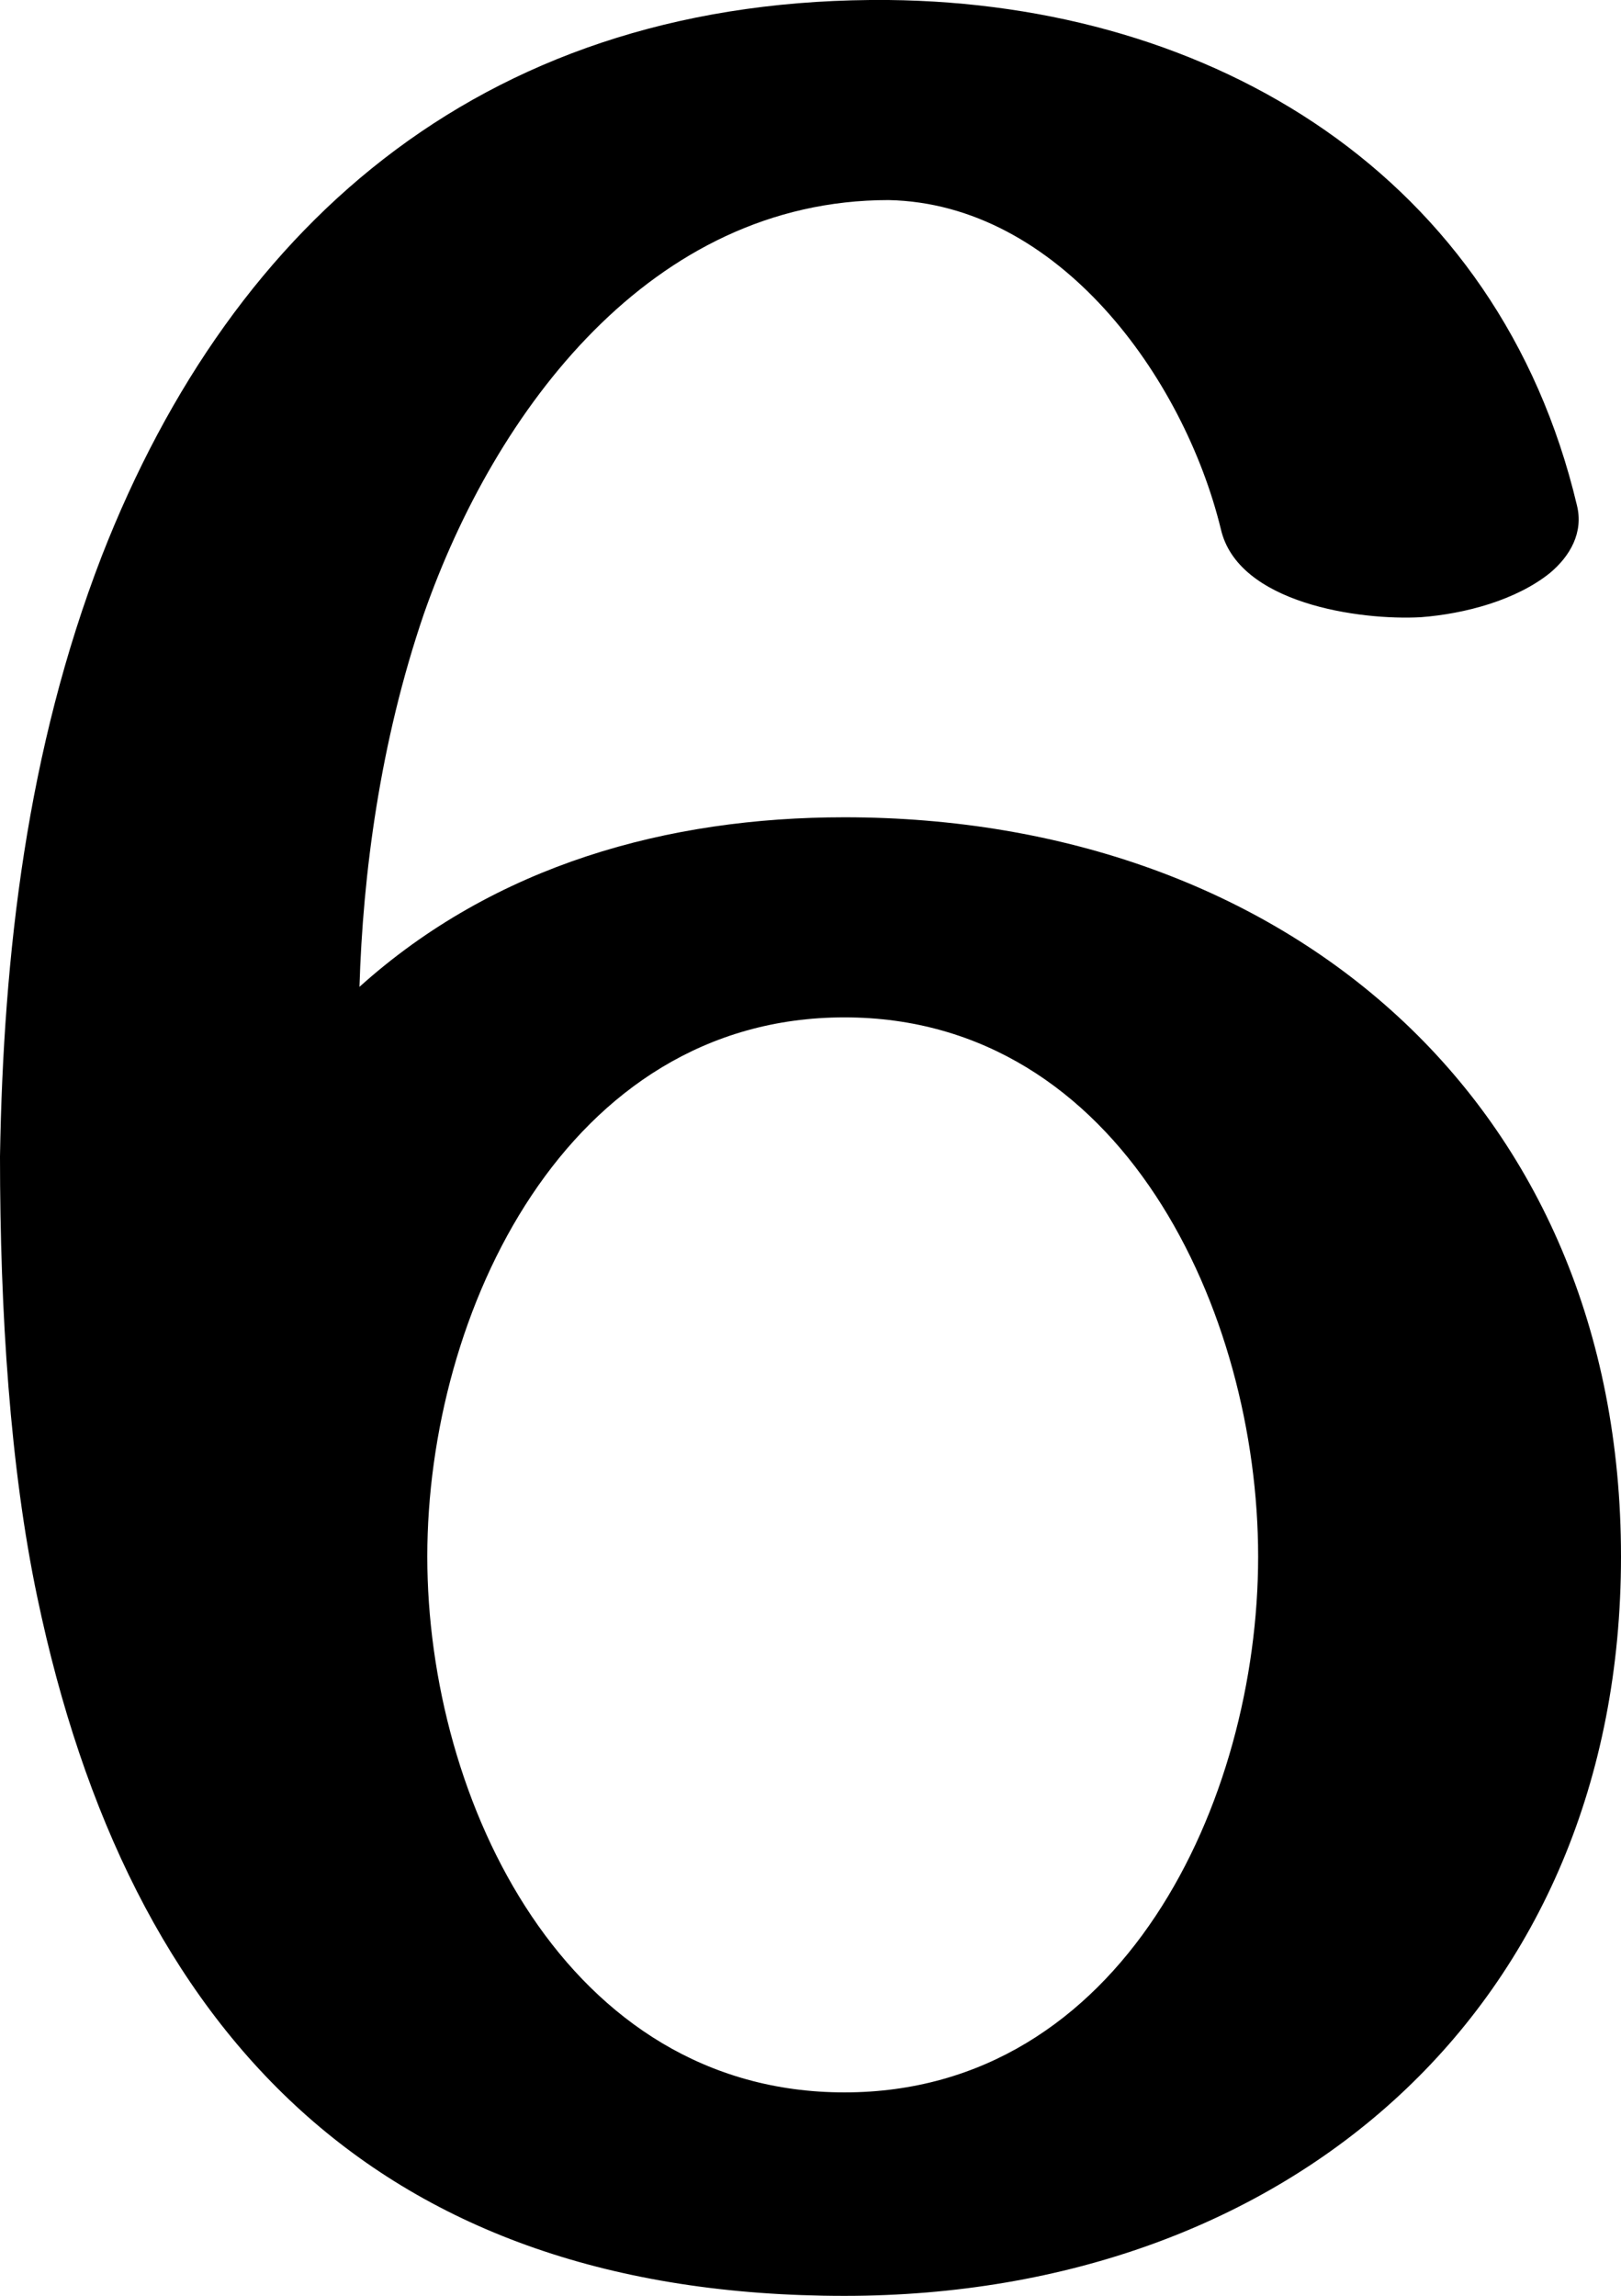 <?xml version="1.0" encoding="UTF-8"?>
<!DOCTYPE svg PUBLIC "-//W3C//DTD SVG 1.1//EN" "http://www.w3.org/Graphics/SVG/1.1/DTD/svg11.dtd">
<!-- Creator: CorelDRAW X8 -->
<svg xmlns="http://www.w3.org/2000/svg" xml:space="preserve" width="478px" height="677px" version="1.1" style="shape-rendering:geometricPrecision; text-rendering:geometricPrecision; image-rendering:optimizeQuality; fill-rule:evenodd; clip-rule:evenodd"
viewBox="0 0 478 677"
 xmlns:xlink="http://www.w3.org/1999/xlink">
 <defs>
  <style type="text/css">
   <![CDATA[
    .fil0 {fill:black;fill-rule:nonzero}
   ]]>
  </style>
 </defs>
 <g id="Layer_x0020_1">
  <path class="fil0" d="M30 164c39,-100 115,-165 232,-164 96,1 180,52 203,149 2,8 -2,15 -8,20 -10,8 -25,12 -38,13 -18,1 -54,-4 -59,-26 -11,-45 -48,-96 -98,-97 -70,0 -116,62 -137,122 -13,38 -18,77 -19,110 40,-36 91,-50 143,-50 130,0 229,84 229,218 0,133 -98,218 -229,218 -137,0 -211,-77 -238,-206 -8,-38 -11,-84 -11,-130 1,-60 8,-120 30,-177zm341 295c0,-72 -40,-159 -122,-159 -82,0 -123,87 -123,159 0,72 41,158 123,158 82,0 122,-86 122,-158z"/>
 </g>
</svg>

